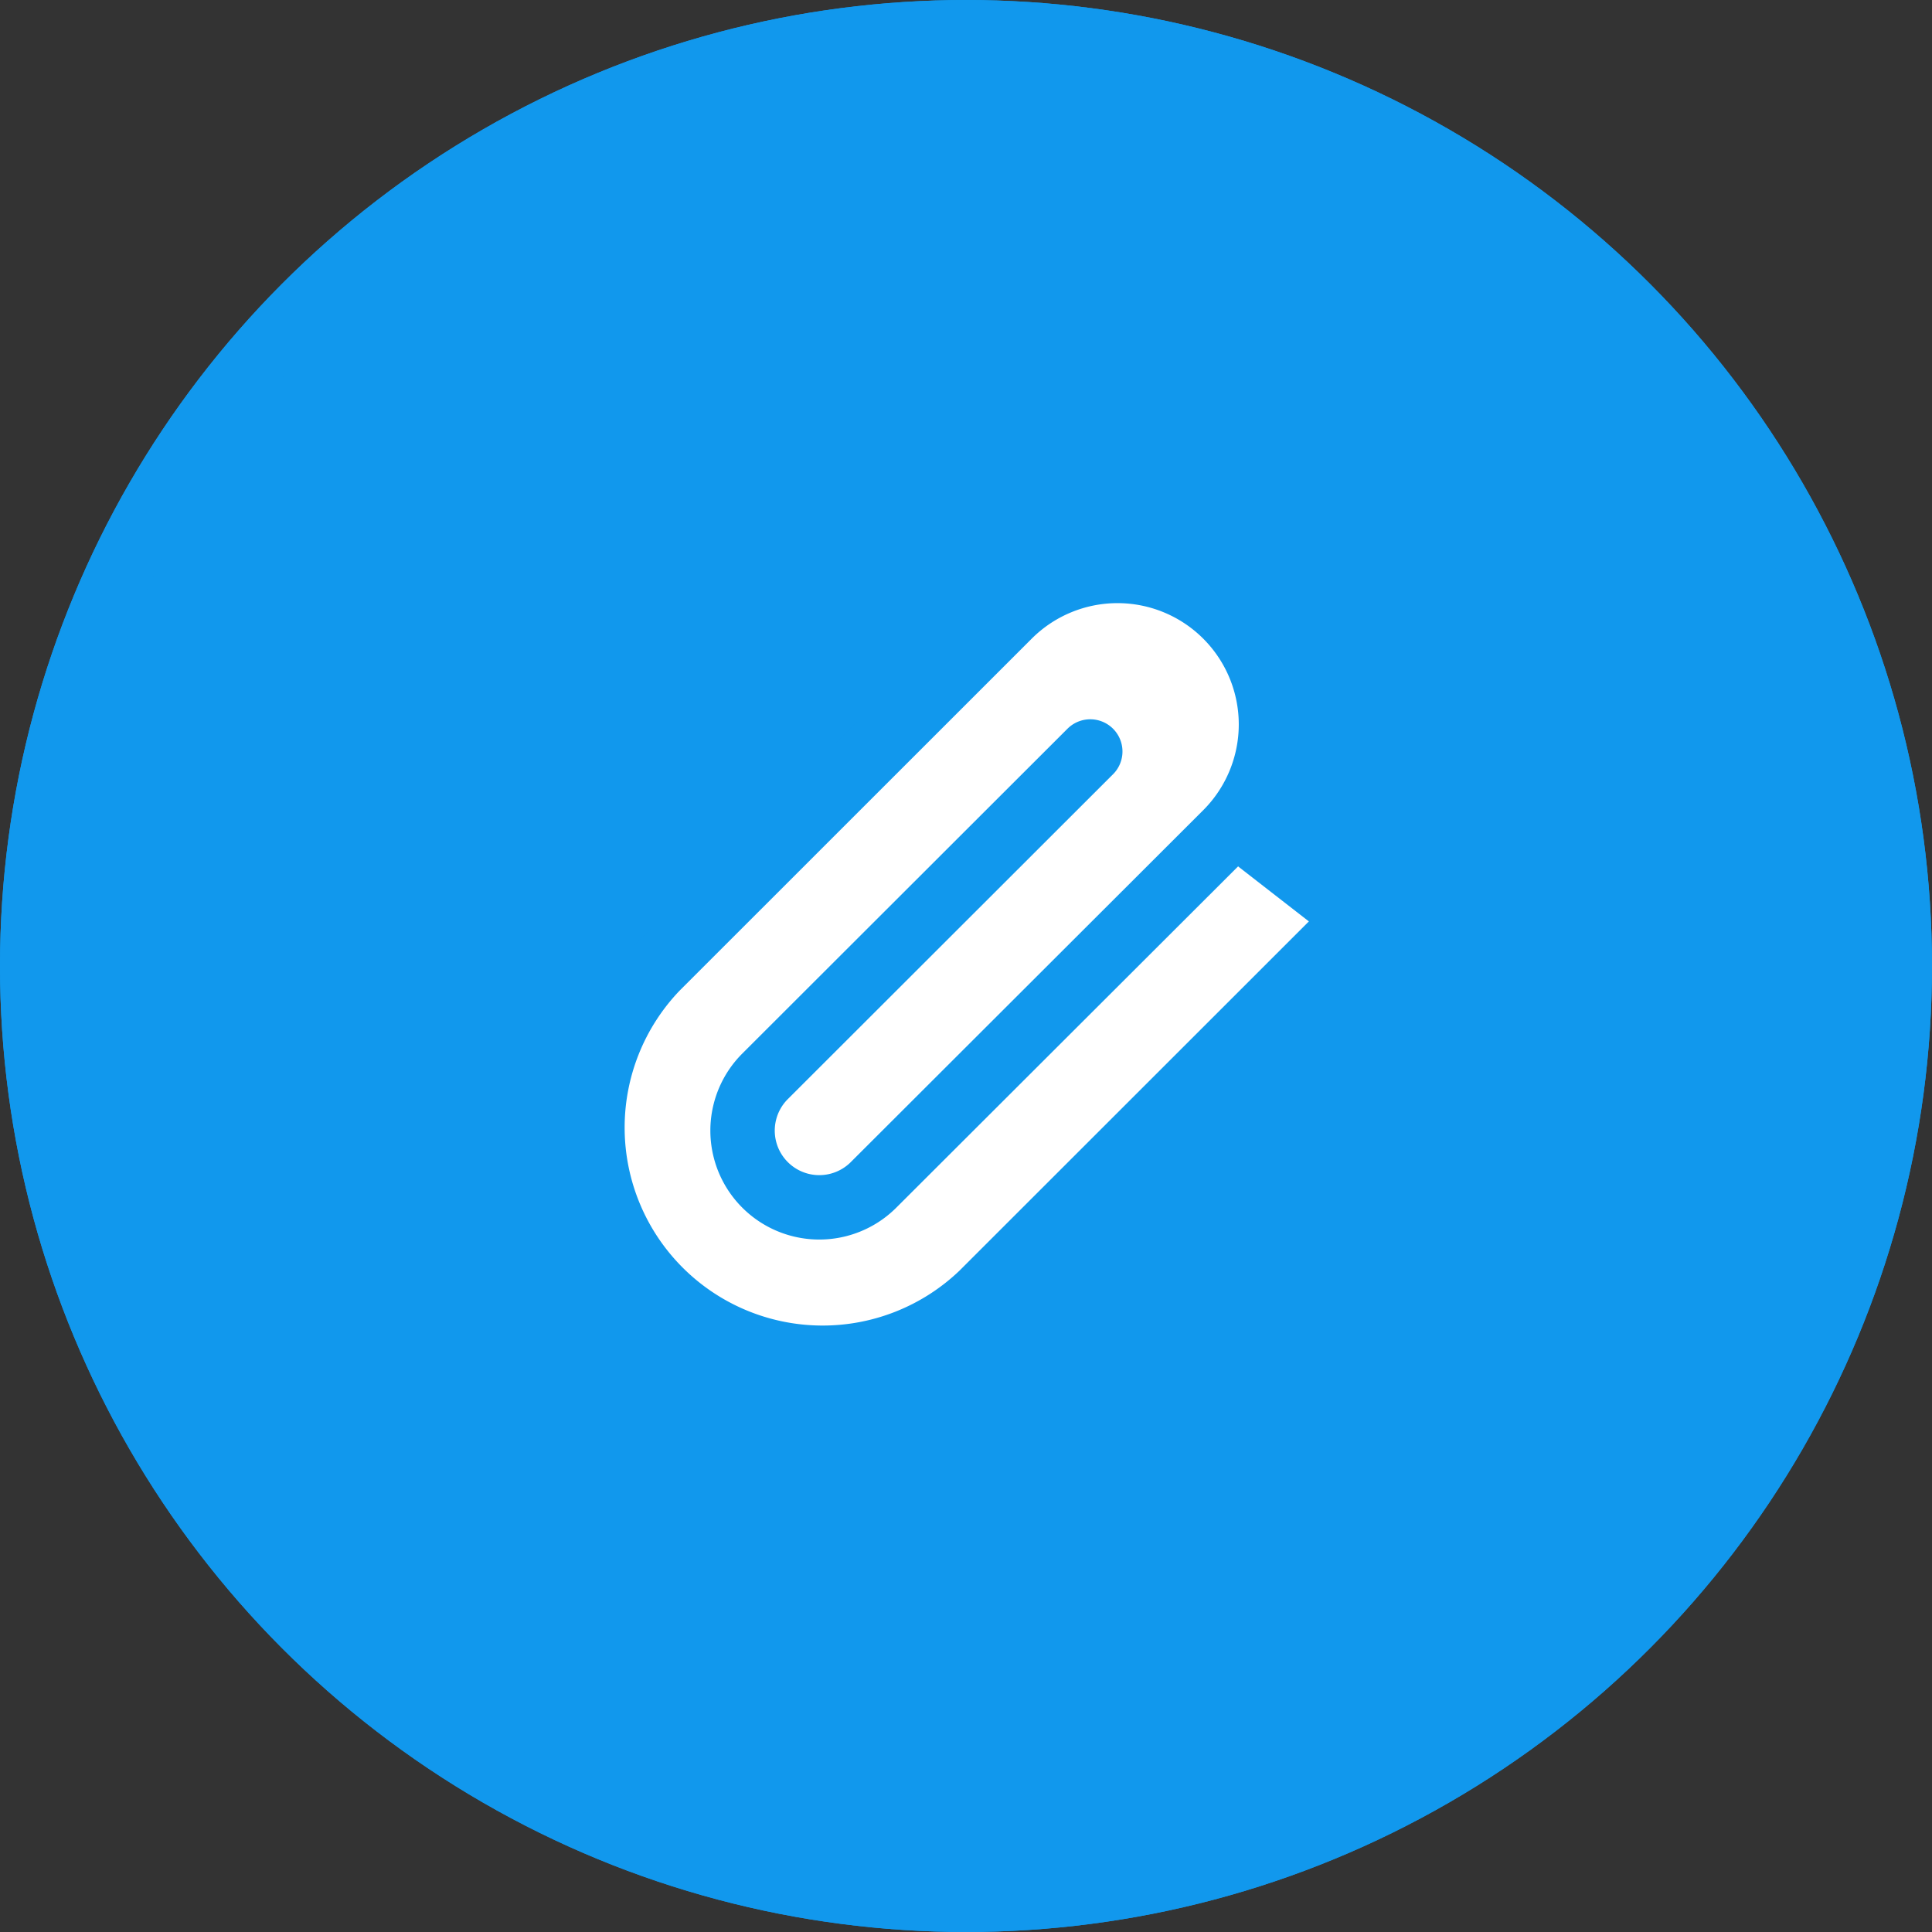 <svg id="Icon" xmlns="http://www.w3.org/2000/svg" width="60" height="60" viewBox="0 0 60 60">
  <rect x="0" y="0" width="60" height="60" fill="#333333" stroke="none"/>
  <g id="Oval" fill="#1198ed" stroke="#1198ed" stroke-width="2">
    <circle cx="30" cy="30" r="30" stroke="none"/>
    <circle cx="30" cy="30" r="29" fill="none"/>
  </g>
  <path id="Shape" d="M23.149,11.507,12.2,22.451A7.149,7.149,0,0,1,2.094,12.341L13.039,1.4a4.766,4.766,0,0,1,6.741,6.741L8.823,19.081a2.383,2.383,0,0,1-3.37-3.37l10.111-10.1" transform="translate(18.295 17.727)" fill="#fff" stroke="#1198ed" stroke-linecap="round" stroke-linejoin="round" stroke-width="2"/>
</svg>

